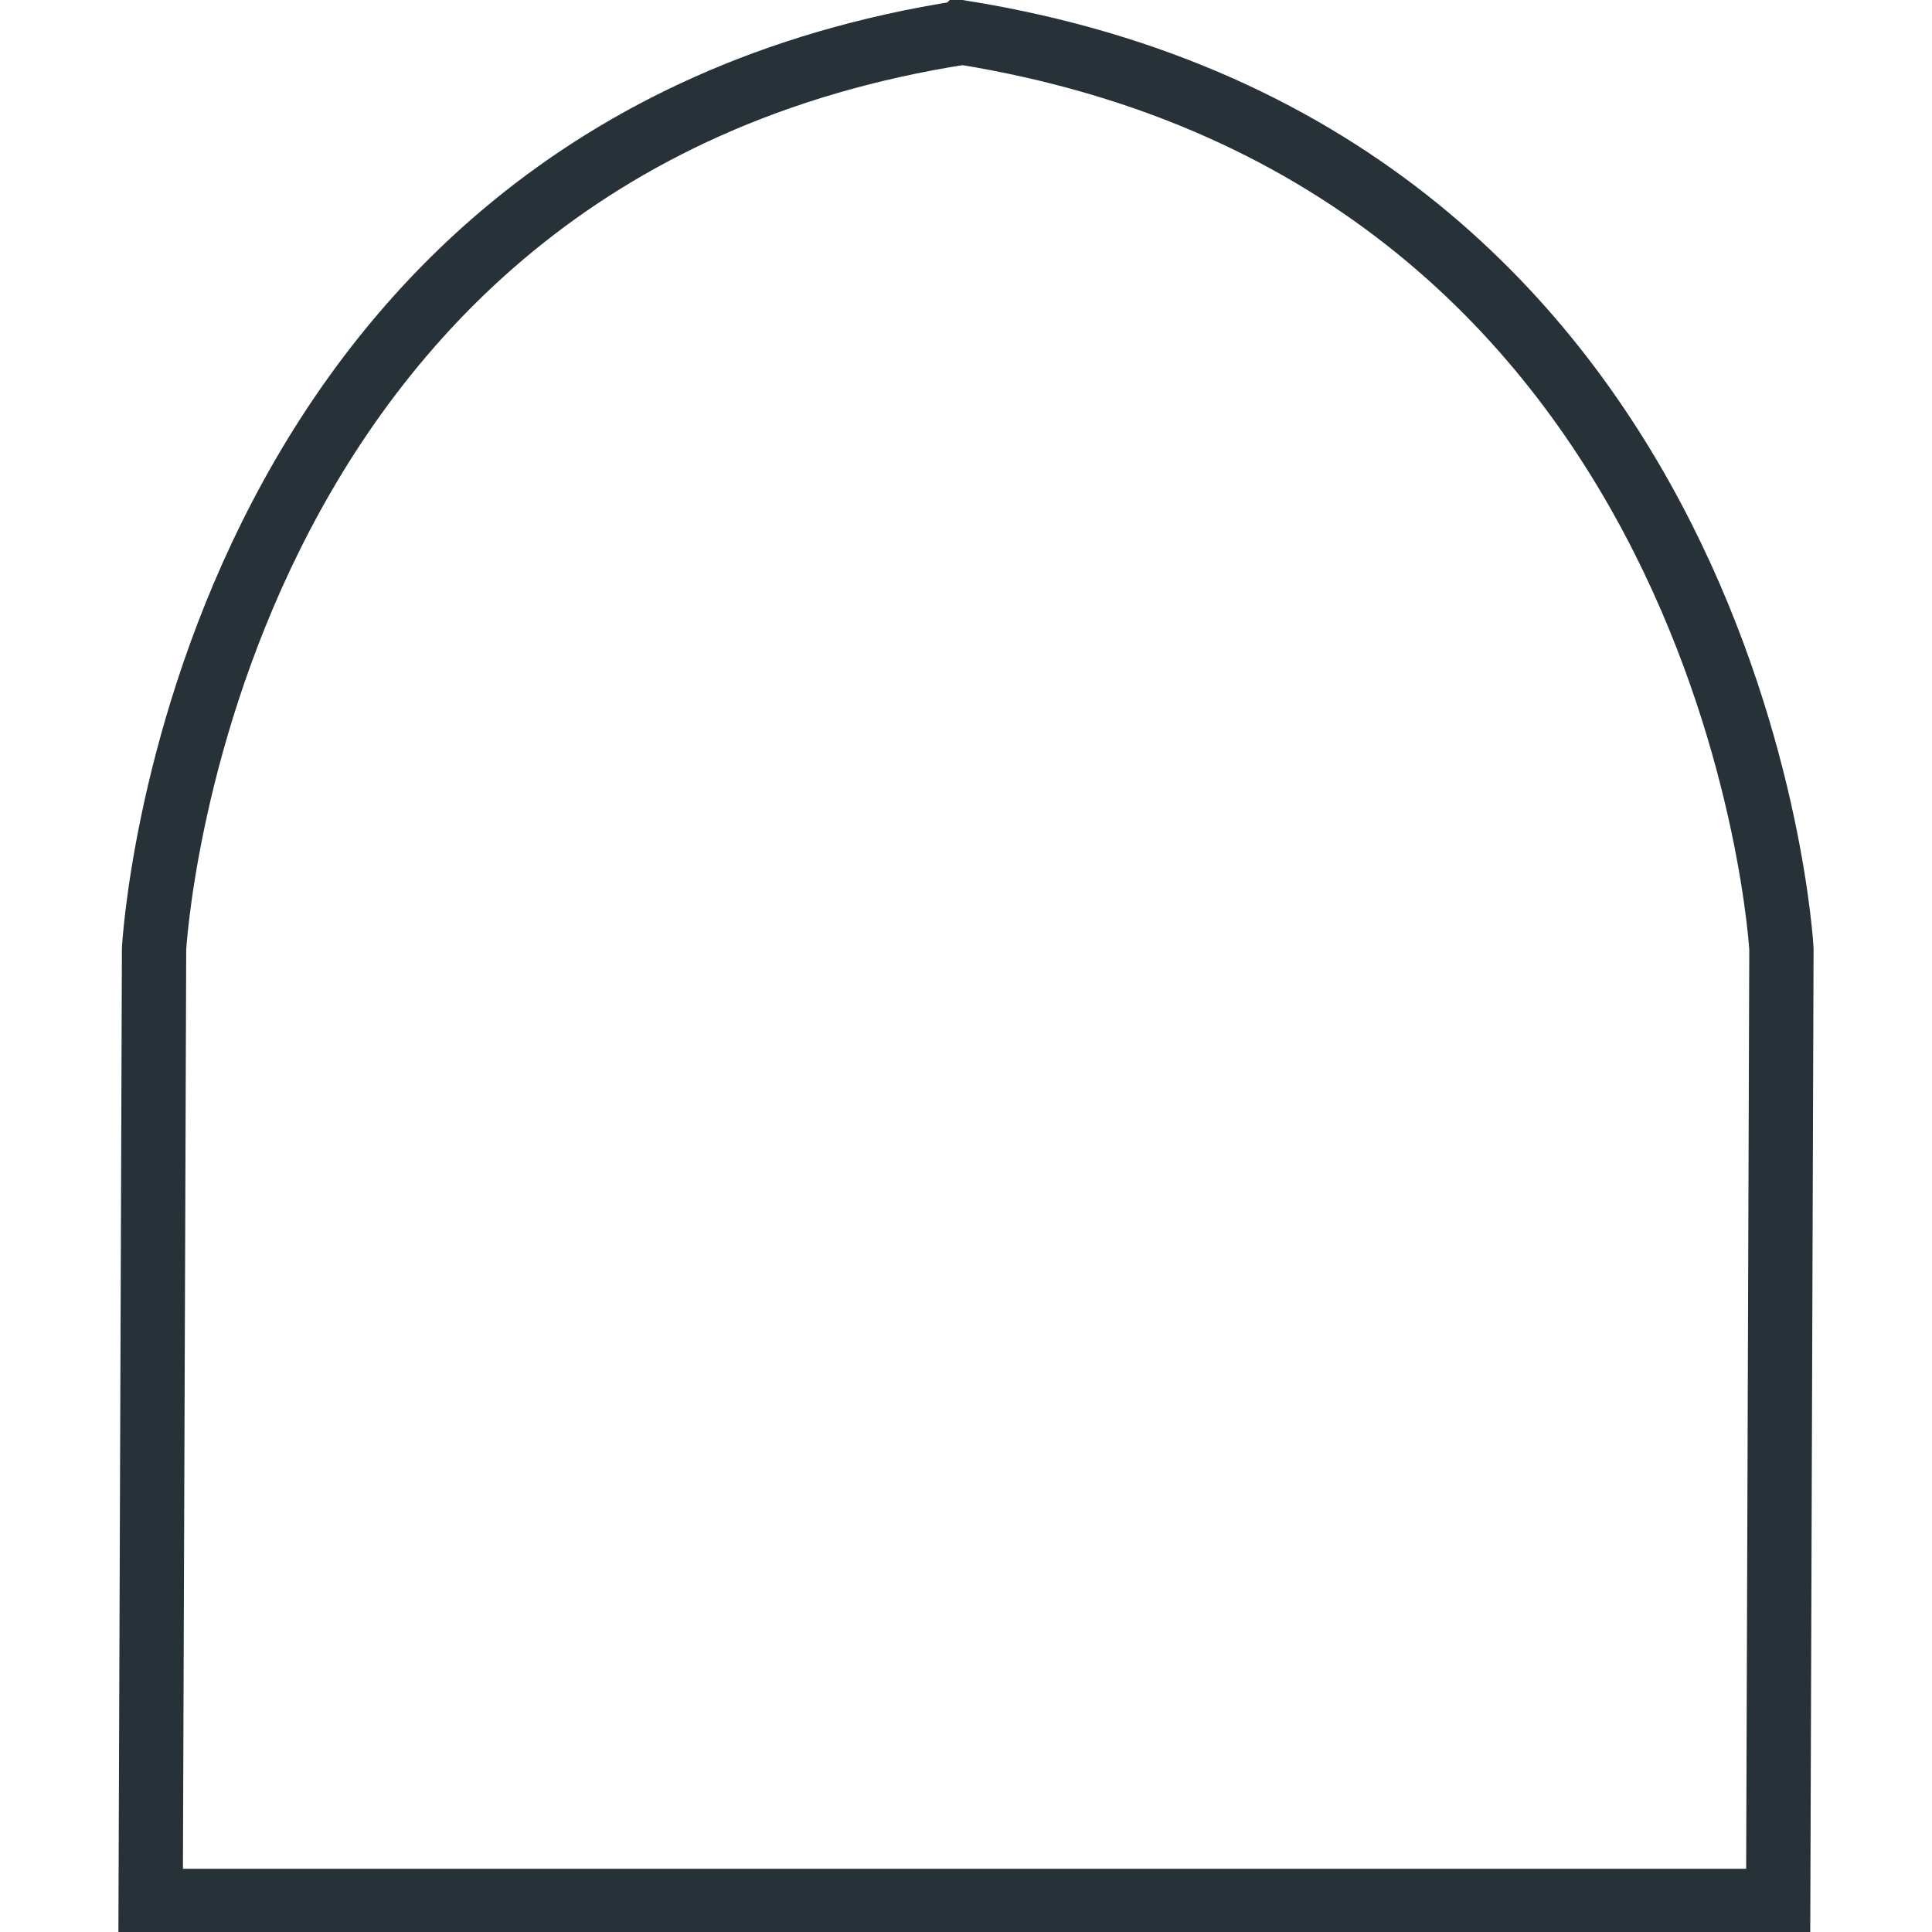 <?xml version="1.0" encoding="UTF-8" standalone="no"?>
<svg
   xmlns:dc="http://purl.org/dc/elements/1.1/"
   xmlns:cc="http://creativecommons.org/ns#"
   xmlns:rdf="http://www.w3.org/1999/02/22-rdf-syntax-ns#"
   xmlns:svg="http://www.w3.org/2000/svg"
   xmlns="http://www.w3.org/2000/svg"
   xmlns:sodipodi="http://sodipodi.sourceforge.net/DTD/sodipodi-0.dtd"
   xmlns:inkscape="http://www.inkscape.org/namespaces/inkscape"
   width="500"
   height="500"
   id="svg4172"
   version="1.1"
   inkscape:version="0.91 r13725"
   sodipodi:docname="frame_hero.svg">
  <defs
     id="defs4178" />
  <sodipodi:namedview
     pagecolor="#ffffff"
     bordercolor="#666666"
     borderopacity="1"
     objecttolerance="10"
     gridtolerance="10"
     guidetolerance="10"
     inkscape:pageopacity="0"
     inkscape:pageshadow="2"
     inkscape:window-width="1680"
     inkscape:window-height="987"
     id="namedview4176"
     showgrid="false"
     borderlayer="true"
     showguides="true"
     inkscape:guide-bbox="true"
     inkscape:zoom="0.70710678"
     inkscape:cx="391.32001"
     inkscape:cy="25.953918"
     inkscape:window-x="-8"
     inkscape:window-y="-8"
     inkscape:window-maximized="1"
     inkscape:current-layer="svg4172">
    <sodipodi:guide
       position="250,417.875"
       orientation="1,0"
       id="guide4733" />
    <sodipodi:guide
       position="260.641,250"
       orientation="0,1"
       id="guide4737" />
  </sodipodi:namedview>
  <path
     style="fill:none;fill-opacity:1;fill-rule:evenodd;stroke:#263238;stroke-width:16.64;stroke-linecap:butt;stroke-linejoin:miter;stroke-miterlimit:4;stroke-dasharray:none;stroke-opacity:1"
     d="M 249.115,8.428 C 50.923,39.287 39.871,245.554 39.871,245.554 l -0.879,246.411 421.205,0 0.834,-246.41 c 0,0 -11.386,-204.716 -211.915,-237.128 z"
     id="path4735"
     inkscape:connector-curvature="0"
     sodipodi:nodetypes="cccccc" />
  <g
     style="fill:#ffffff"
     id="g8303"
     transform="matrix(13.291,0,0,13.291,100,81.007)">
    <path
       id="path8293"
       d="M 0,0 24,0 24,24 0,24 Z"
       inkscape:connector-curvature="0"
       style="fill:none" />
  </g>
</svg>
